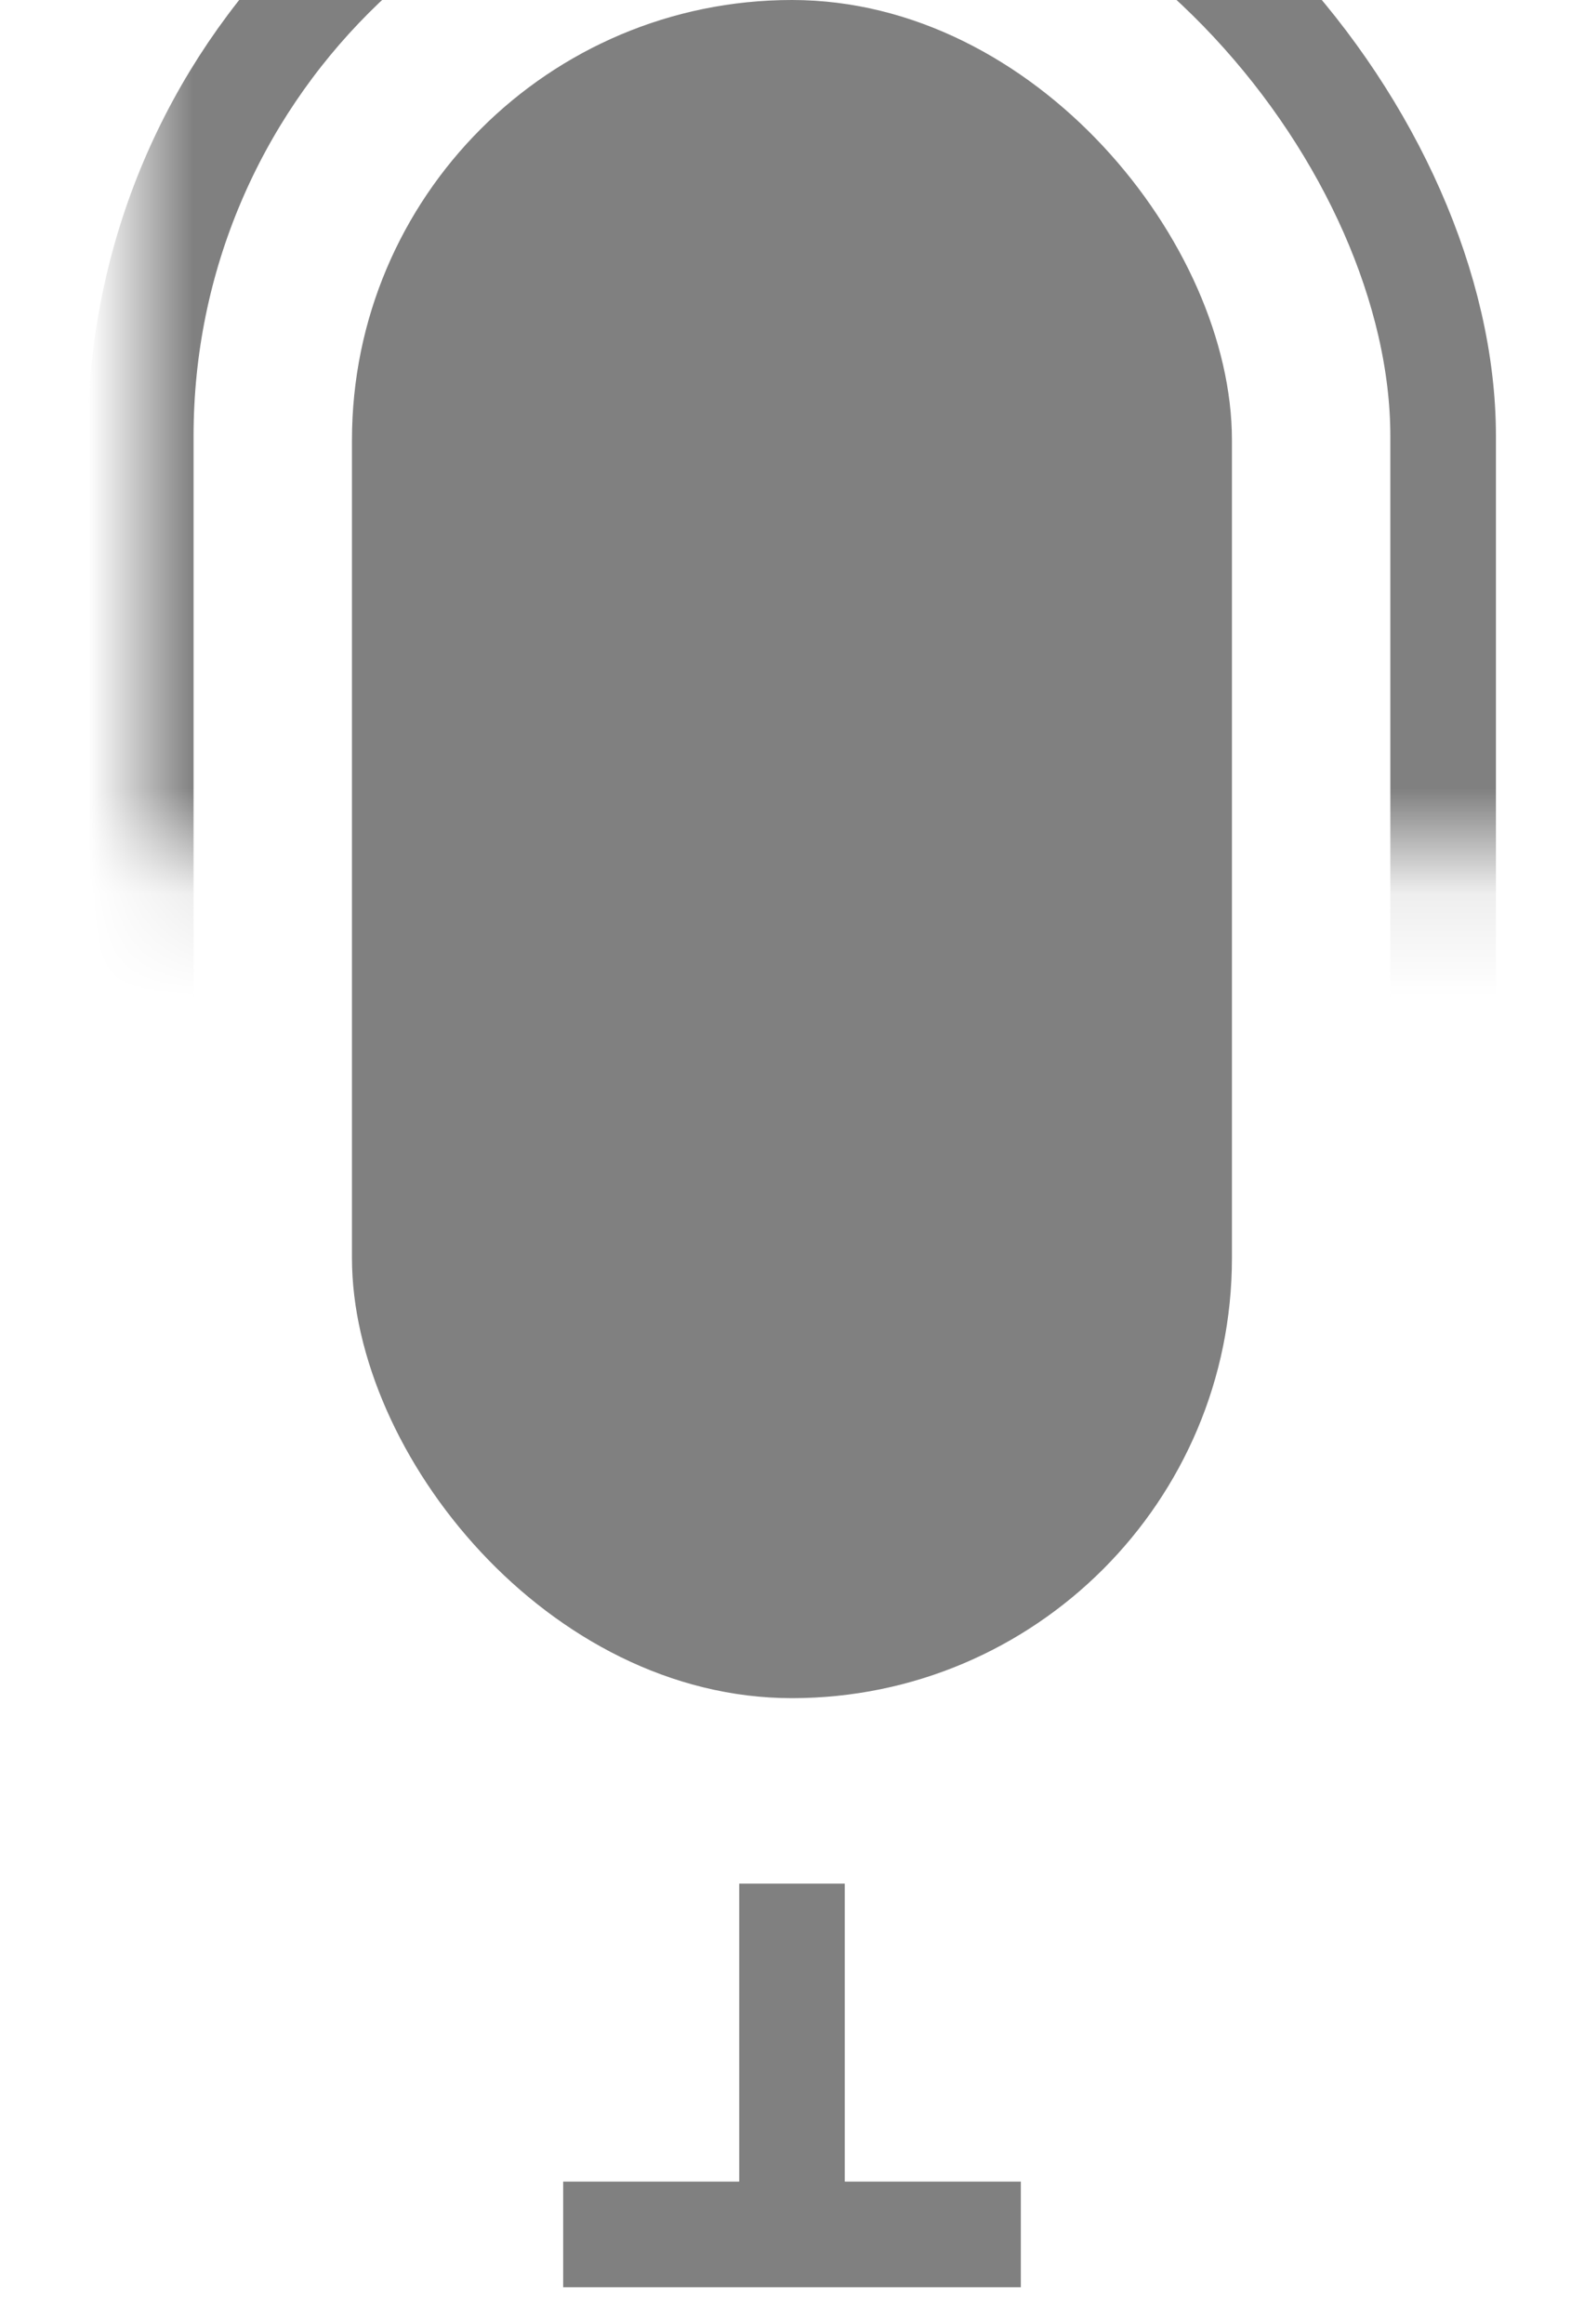 <svg xmlns="http://www.w3.org/2000/svg" xmlns:xlink="http://www.w3.org/1999/xlink" width="15" height="22" viewBox="0 0 15 22">
    <defs>
        <path id="a" d="M0 0h15v10.154H0z"/>
    </defs>
    <g fill="none" fill-rule="evenodd">
        <rect width="8.333" height="16.077" x="3.333" fill="gray" rx="4.167"/>
        <g transform="translate(0 8.462)">
            <mask id="b" fill="gray">
                <use xlink:href="#a"/>
            </mask>
            <rect width="12.333" height="20.154" x="1.333" y="-10.5" stroke="gray" mask="url(#b)" rx="6.167"/>
        </g>
        <path stroke="gray" stroke-linecap="square" d="M7.5 20.59v-2.257M5.833 21.154h3.334"/>
    </g>
</svg>
